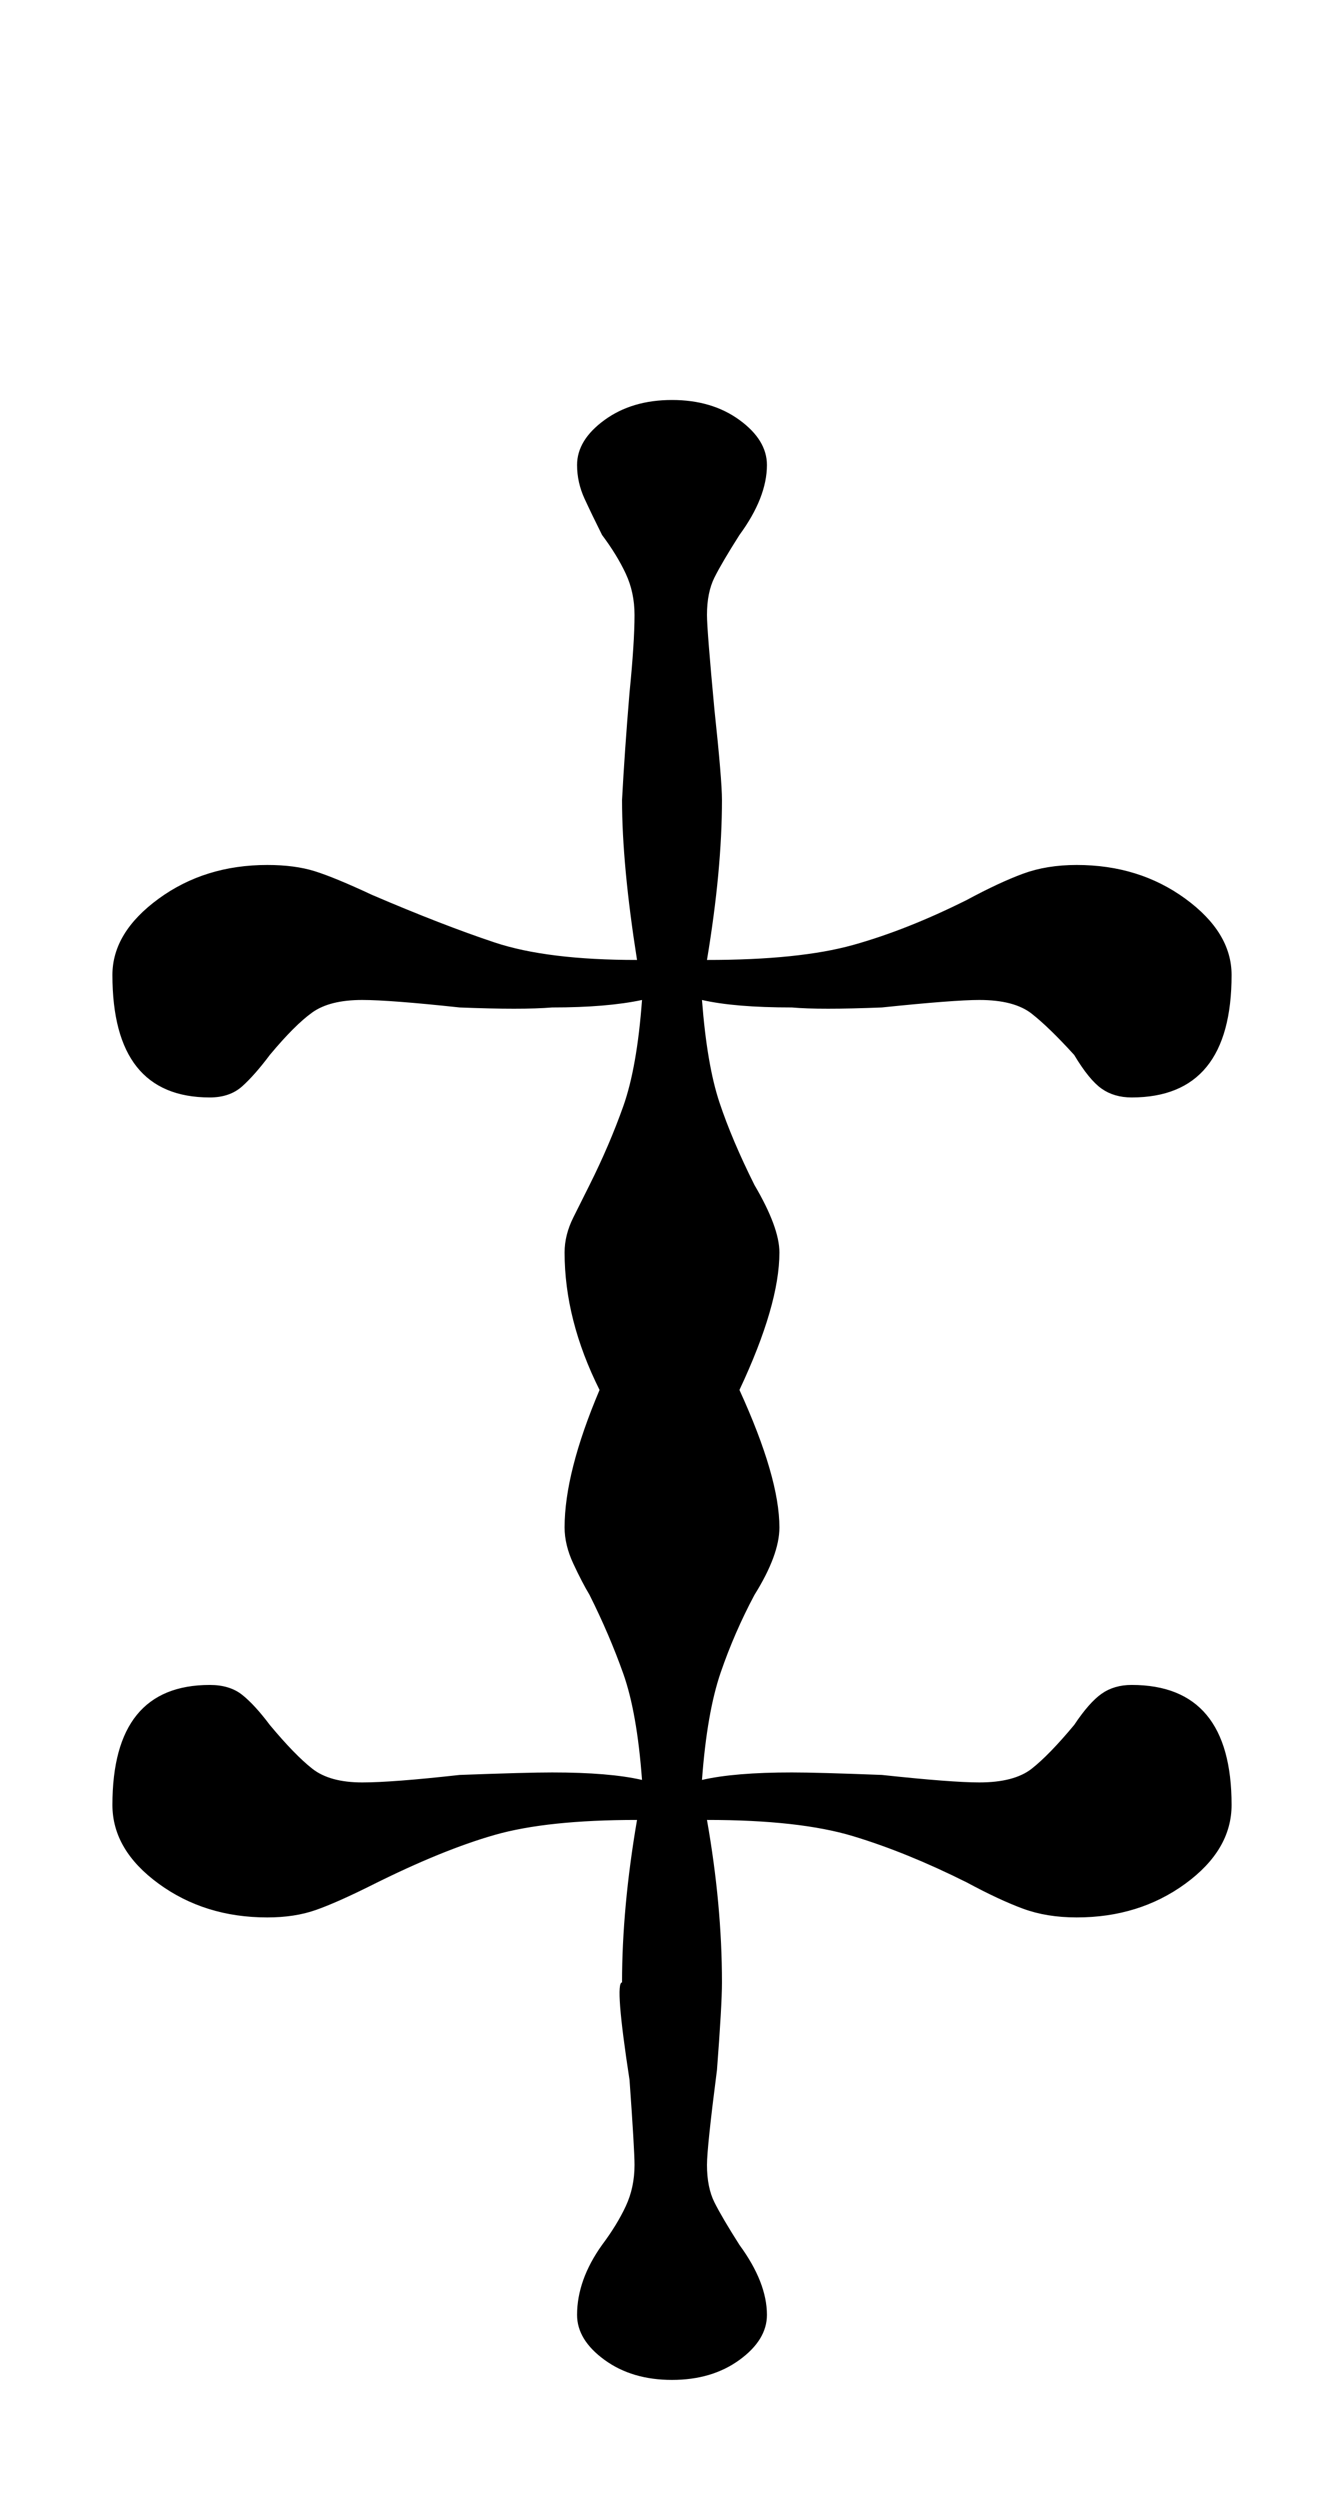 <?xml version="1.0" standalone="no"?>
<!DOCTYPE svg PUBLIC "-//W3C//DTD SVG 1.1//EN" "http://www.w3.org/Graphics/SVG/1.1/DTD/svg11.dtd" >
<svg xmlns="http://www.w3.org/2000/svg" xmlns:xlink="http://www.w3.org/1999/xlink" version="1.1" viewBox="-10 0 538 1000">
  <g transform="matrix(1 0 0 -1 0 800)">
   <path fill="currentColor"
d="M232 -144q-11 8 -11 18q0 14 10 28q6 8 9.5 15.5t3.5 16.5q0 6 -2 34q-6 39 -3 39q0 30 6 65q-36 0 -57 -6t-49 -20q-14 -7 -22.5 -10t-19.5 -3q-25 0 -43.5 13.5t-18.5 31.5q0 48 39 48q8 0 13 -4t11 -12q10 -12 17 -17.5t20 -5.5q12 0 39 3q27 1 37 1q23 0 36 -3
q-2 27 -7.5 42.5t-13.5 31.5q-3 5 -6.5 12.5t-3.5 14.5q0 22 14 55q-14 28 -14 55q0 7 3.5 14l6.5 13q8 16 13.5 31.5t7.5 42.5q-14 -3 -36 -3q-12 -1 -37 0q-28 3 -39 3q-13 0 -20 -5t-17 -17q-6 -8 -11 -12.5t-13 -4.5q-39 0 -39 49q0 17 18.5 30.5t43.5 13.5
q11 0 19 -2.5t23 -9.5q28 -12 49 -19t57 -7q-6 38 -6 64q1 19 3 43q2 20 2 31q0 9 -3.5 16.5t-9.5 15.5q-4 8 -7 14.5t-3 13.5q0 10 11 18t27 8t27 -8t11 -18q0 -13 -11 -28q-7 -11 -10 -17t-3 -15q0 -6 3 -38q3 -28 3 -36q0 -28 -6 -64q37 0 58.5 6t45.5 18q13 7 22.5 10.5
t21.5 3.5q25 0 43.5 -13.5t18.5 -30.5q0 -49 -40 -49q-7 0 -12 3.5t-11 13.5q-10 11 -17 16.5t-21 5.5q-10 0 -39 -3q-25 -1 -36 0q-23 0 -36 3q2 -26 7 -41t14 -33q10 -17 10 -27q0 -21 -16 -55q16 -35 16 -55q0 -11 -10 -27q-8 -15 -13.5 -31t-7.5 -43q13 3 36 3
q10 0 36 -1q28 -3 39 -3q14 0 21 5.5t17 17.5q6 9 11 12.5t12 3.5q40 0 40 -48q0 -18 -18.5 -31.5t-43.5 -13.5q-12 0 -21.5 3.5t-22.5 10.5q-24 12 -45.5 18.5t-58.5 6.5q6 -34 6 -65q0 -9 -2 -35q-4 -31 -4 -38q0 -9 3 -15t10 -17q11 -15 11 -28q0 -10 -11 -18t-27 -8
t-27 8z" />
  </g>

</svg>
